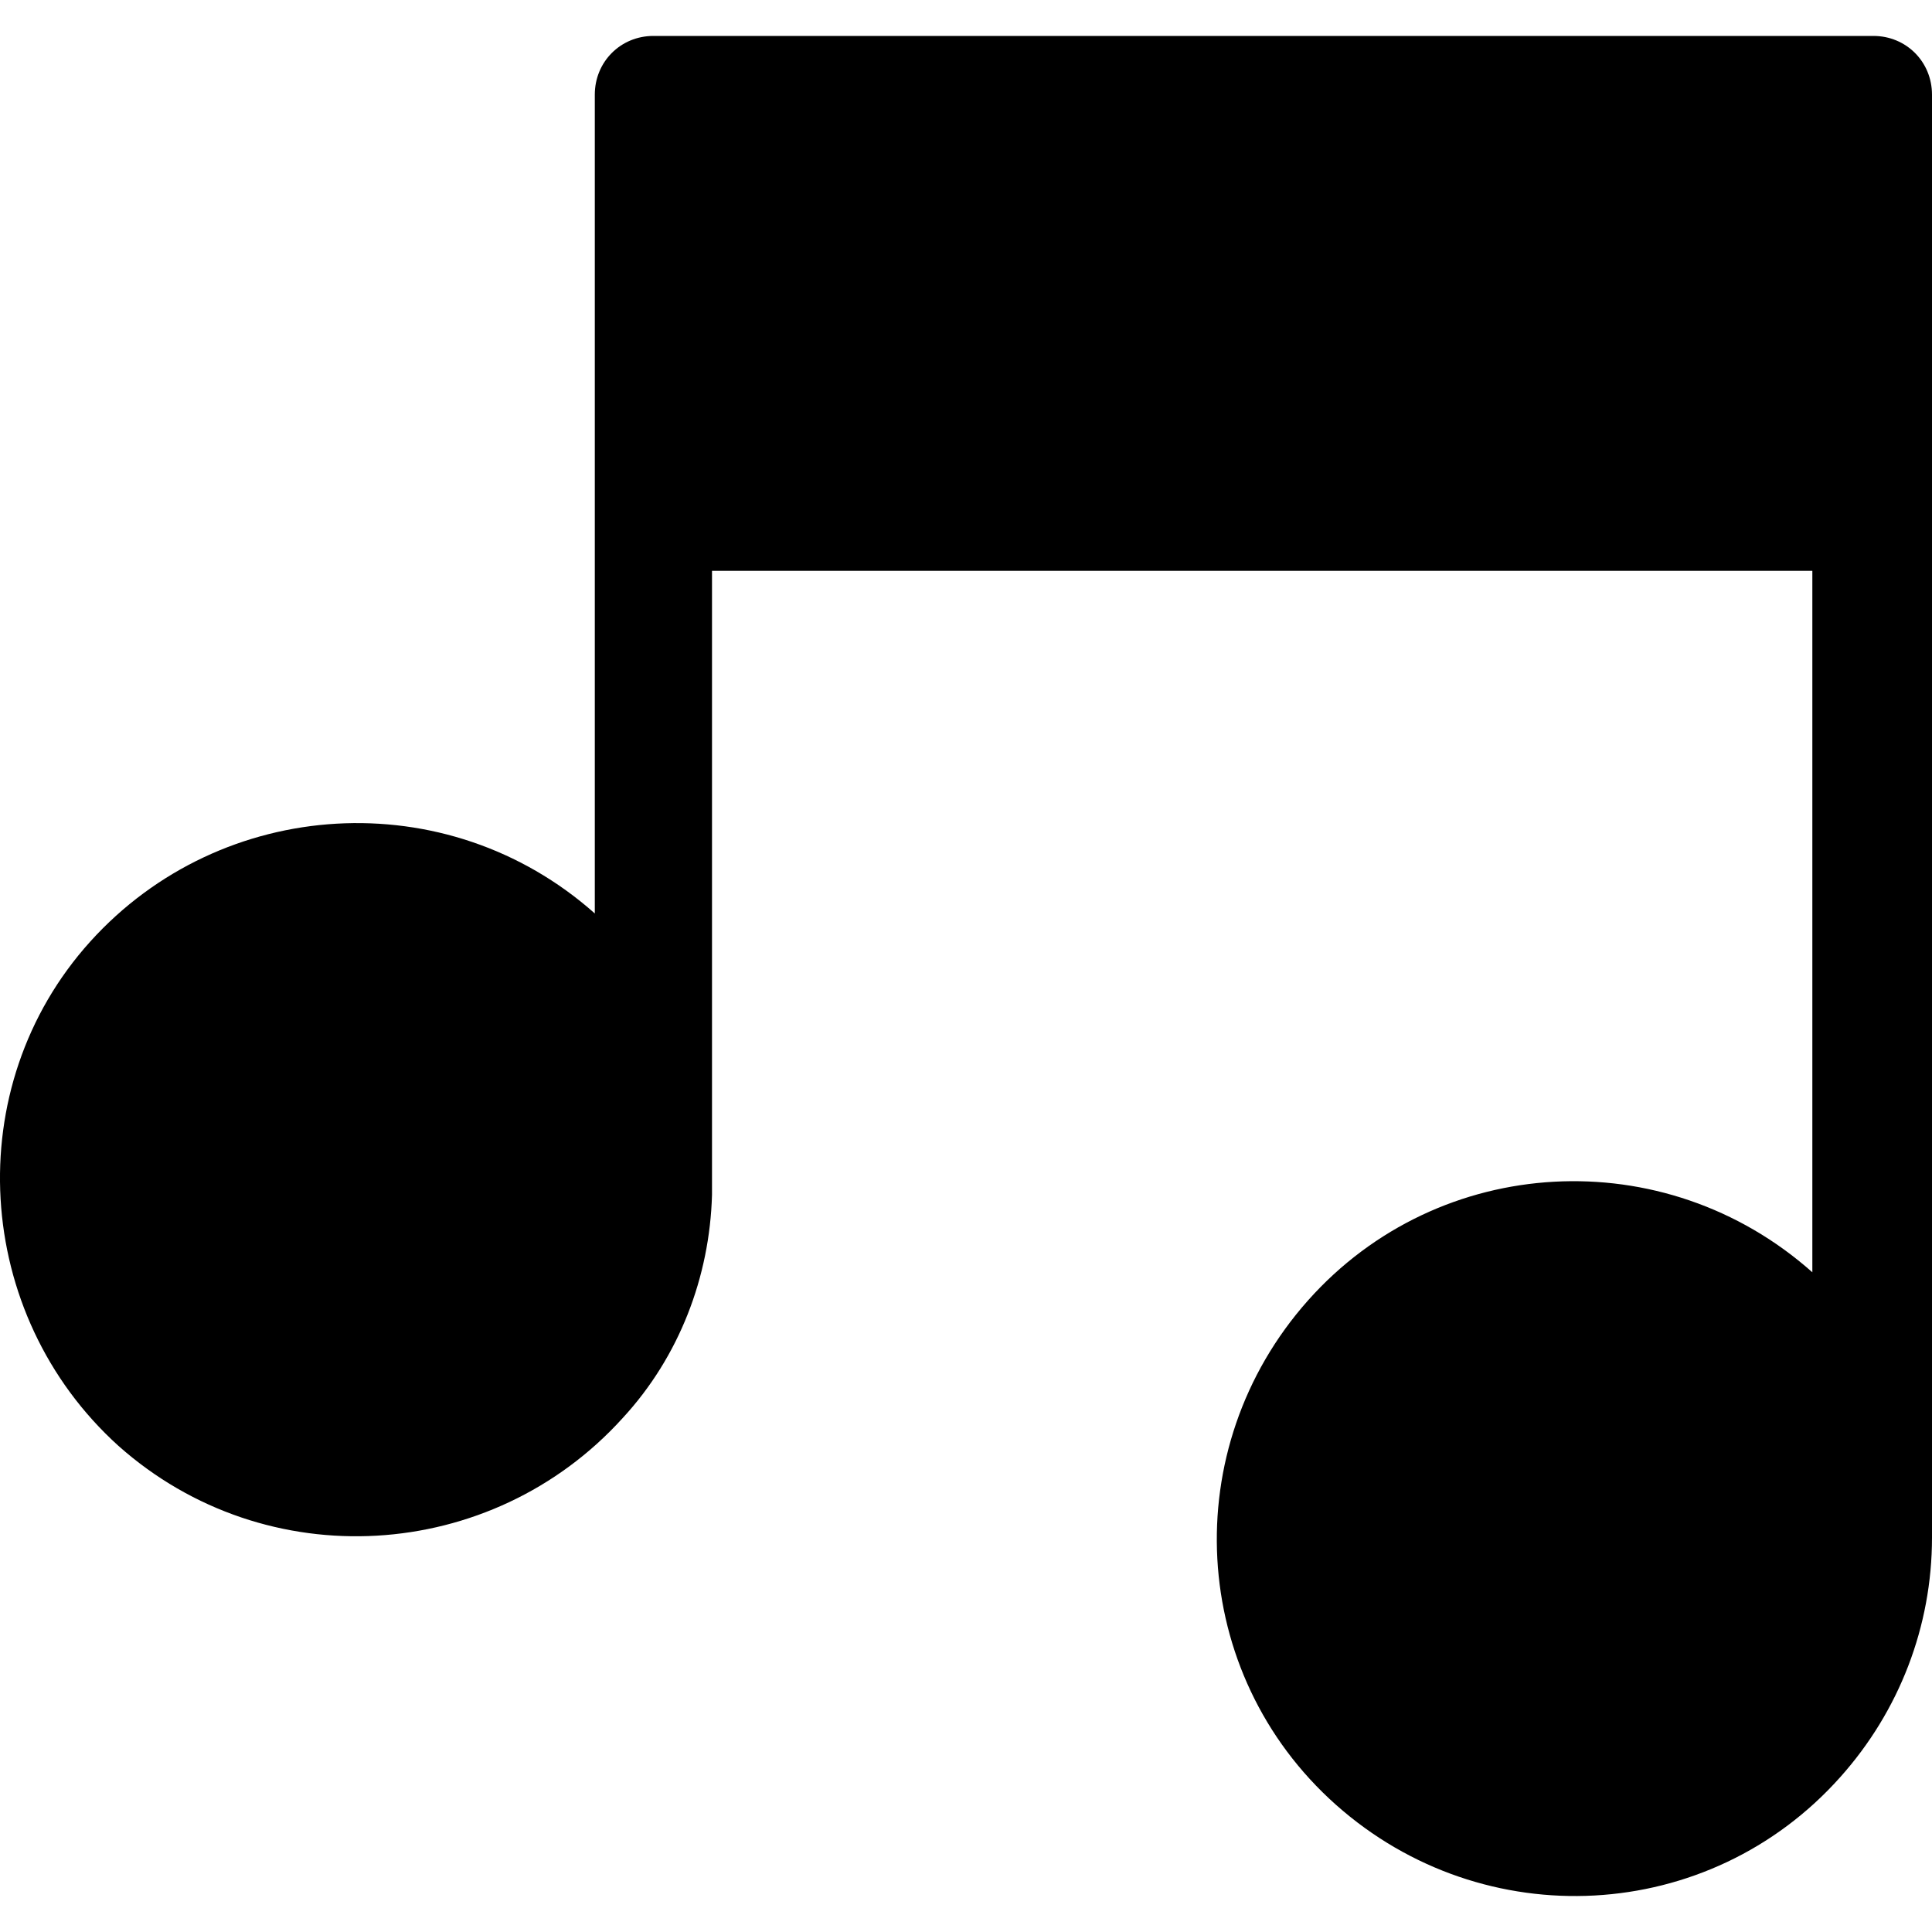 <svg xmlns="http://www.w3.org/2000/svg" width="15" height="15" viewBox="0 0 15 15" fill="none">
  <g clip-path="url(#clip0_775_2083)">
    <path d="M14.545 0.279H5.073C4.818 0.279 4.618 0.48 4.618 0.735V7.092C3.47 6.072 1.721 6.181 0.701 7.31C-0.319 8.44 -0.209 10.206 0.92 11.226C2.067 12.246 3.816 12.137 4.836 11.008C5.273 10.534 5.51 9.915 5.528 9.277V4.432H14.071V9.878C12.924 8.858 11.175 8.95 10.155 10.097C9.135 11.245 9.226 12.993 10.373 14.013C11.521 15.033 13.27 14.942 14.29 13.795C14.745 13.285 15 12.629 15 11.937C15 11.9 15 11.864 15 11.828V0.735C15 0.48 14.8 0.279 14.545 0.279Z" fill="currentColor"/>
  </g>
  <defs>
    <clipPath id="clip0_775_2083">
      <rect width="15" height="15" fill="currentColor"/>
    </clipPath>
  </defs>
</svg>


